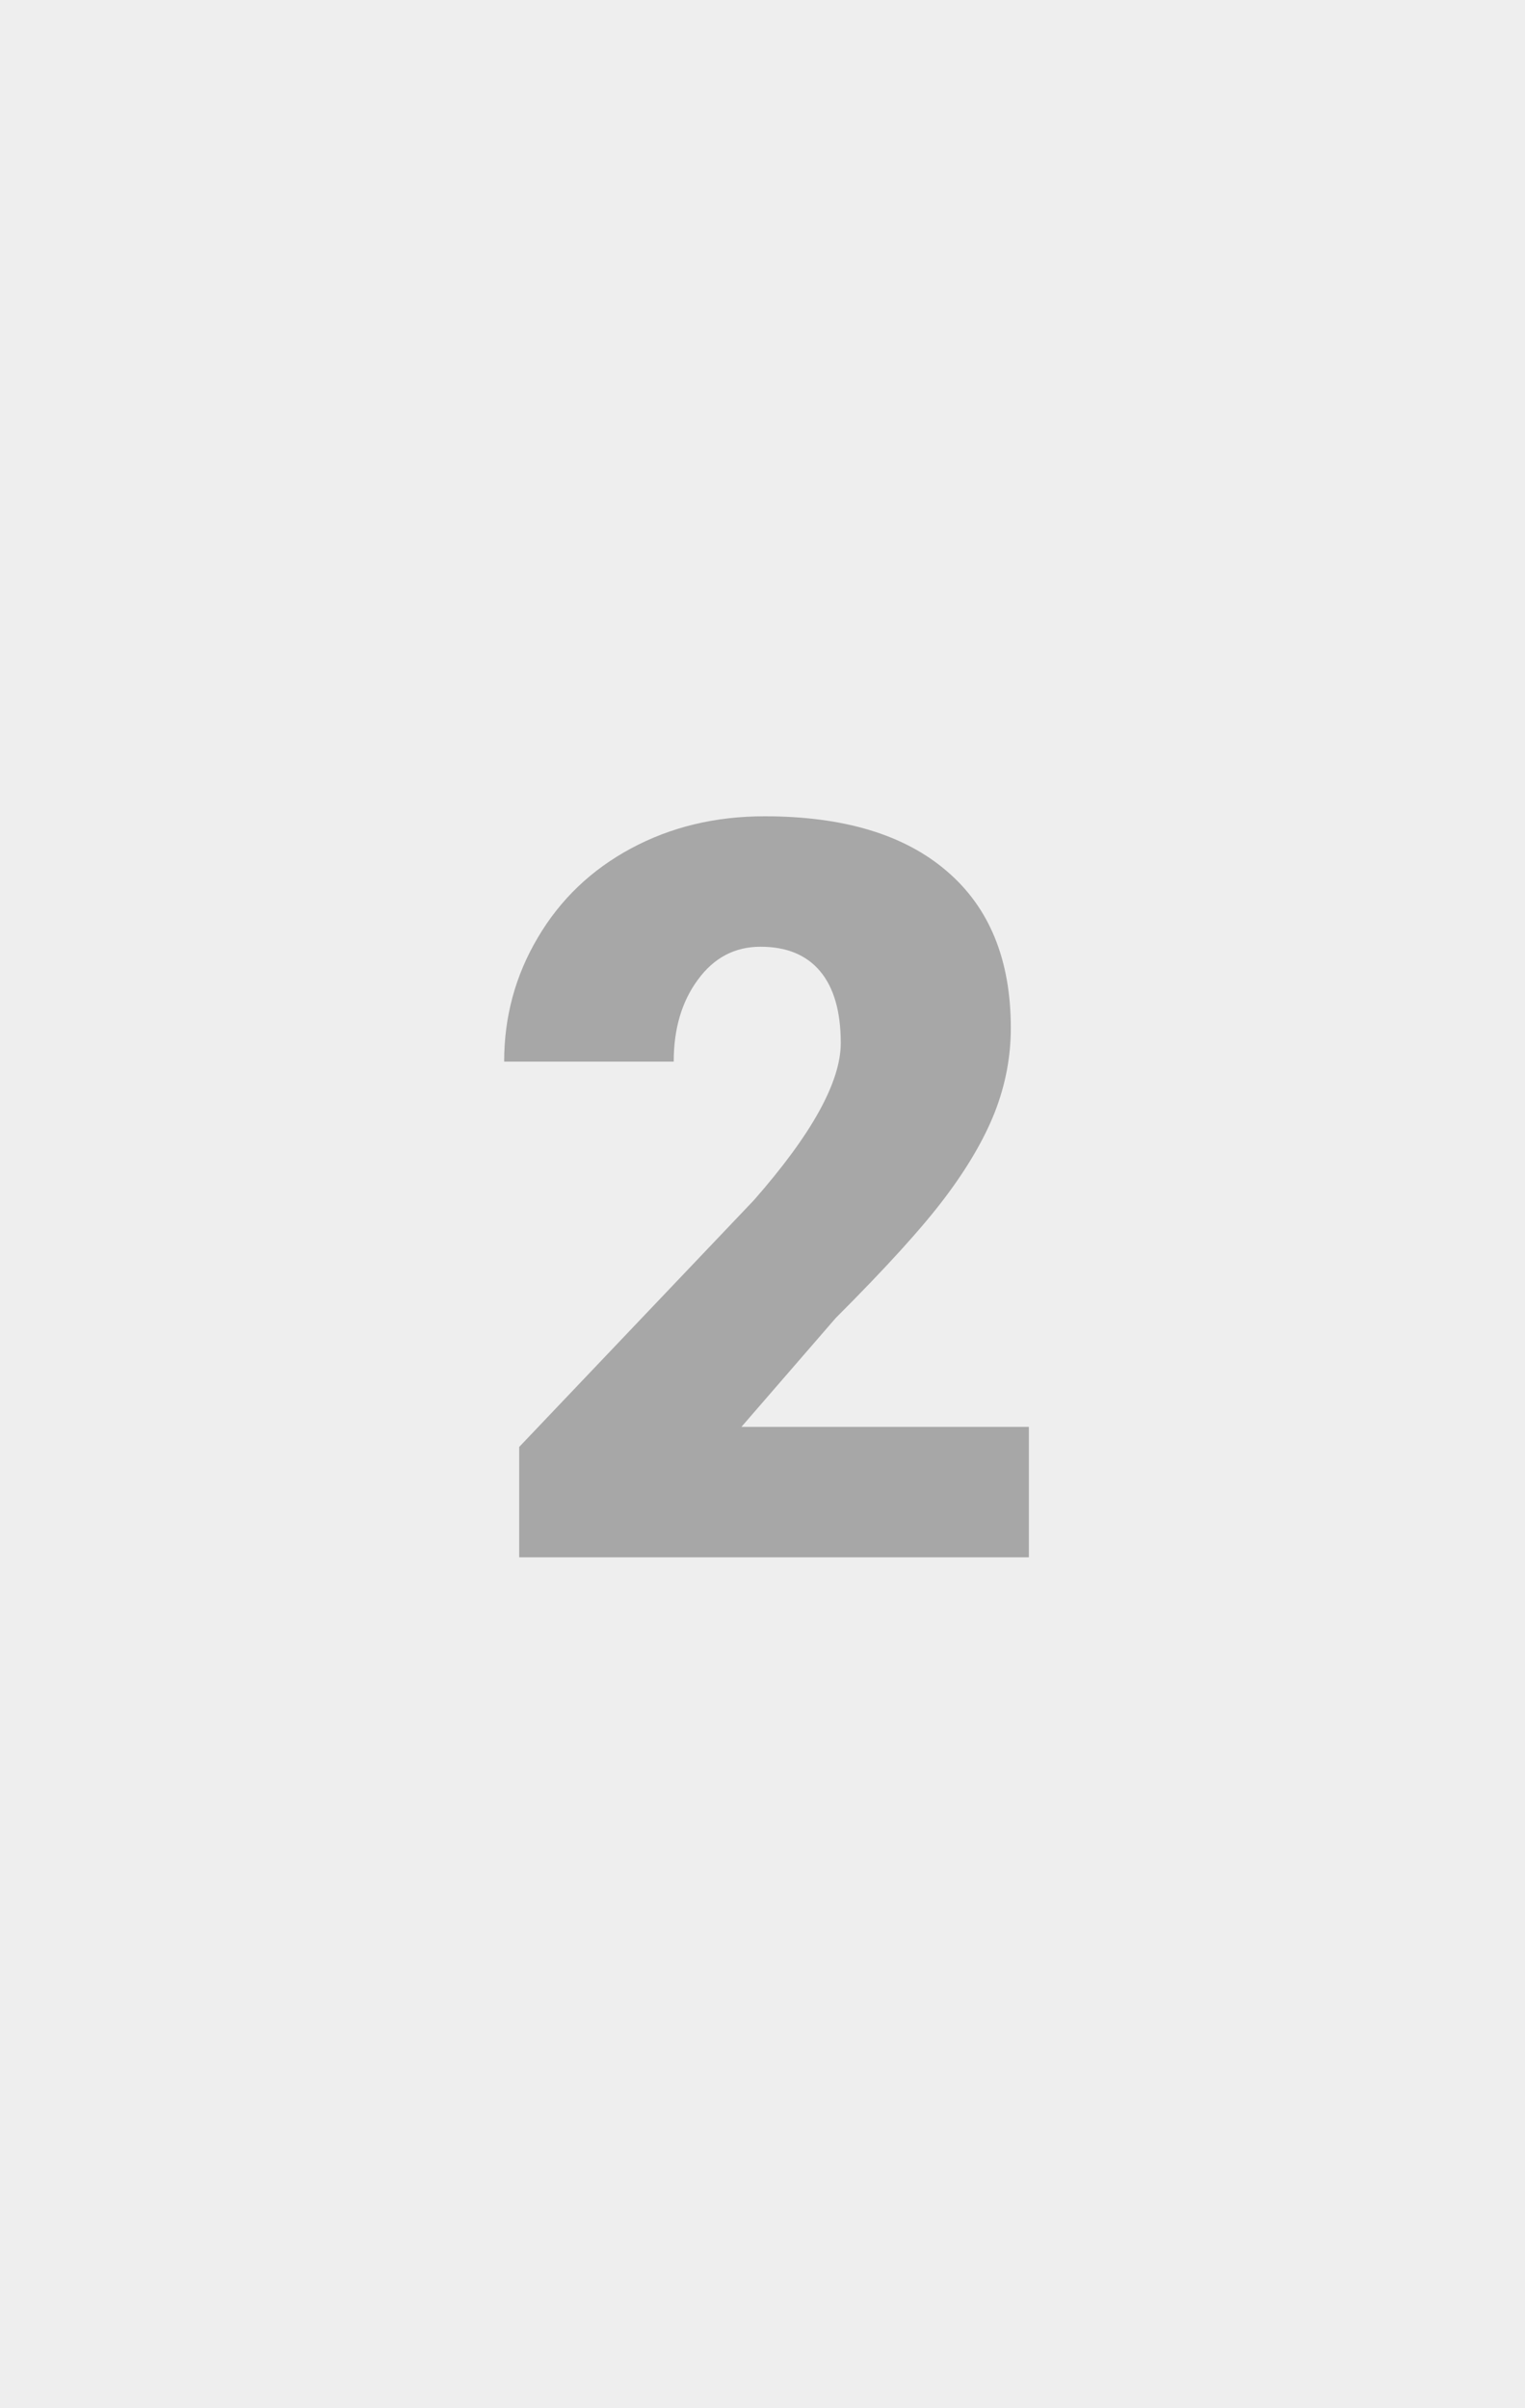 <svg width="190" height="300" viewBox="0 0 190 300" fill="none" xmlns="http://www.w3.org/2000/svg">
<rect width="190" height="300" fill="#EEE"/>
<path d="M128.188 194H64.688V180.25L93.938 149.5C101.146 141.292 104.75 134.771 104.75 129.938C104.75 126.021 103.896 123.042 102.188 121C100.479 118.958 98 117.938 94.75 117.938C91.542 117.938 88.938 119.312 86.938 122.062C84.938 124.771 83.938 128.167 83.938 132.25H62.812C62.812 126.667 64.208 121.521 67 116.812C69.792 112.062 73.667 108.354 78.625 105.688C83.583 103.021 89.125 101.688 95.25 101.688C105.083 101.688 112.646 103.958 117.938 108.5C123.271 113.042 125.938 119.562 125.938 128.062C125.938 131.646 125.271 135.146 123.938 138.562C122.604 141.938 120.521 145.5 117.688 149.25C114.896 152.958 110.375 157.938 104.125 164.188L92.375 177.75H128.188V194Z" fill="black" fill-opacity="0.3"/>
</svg>
